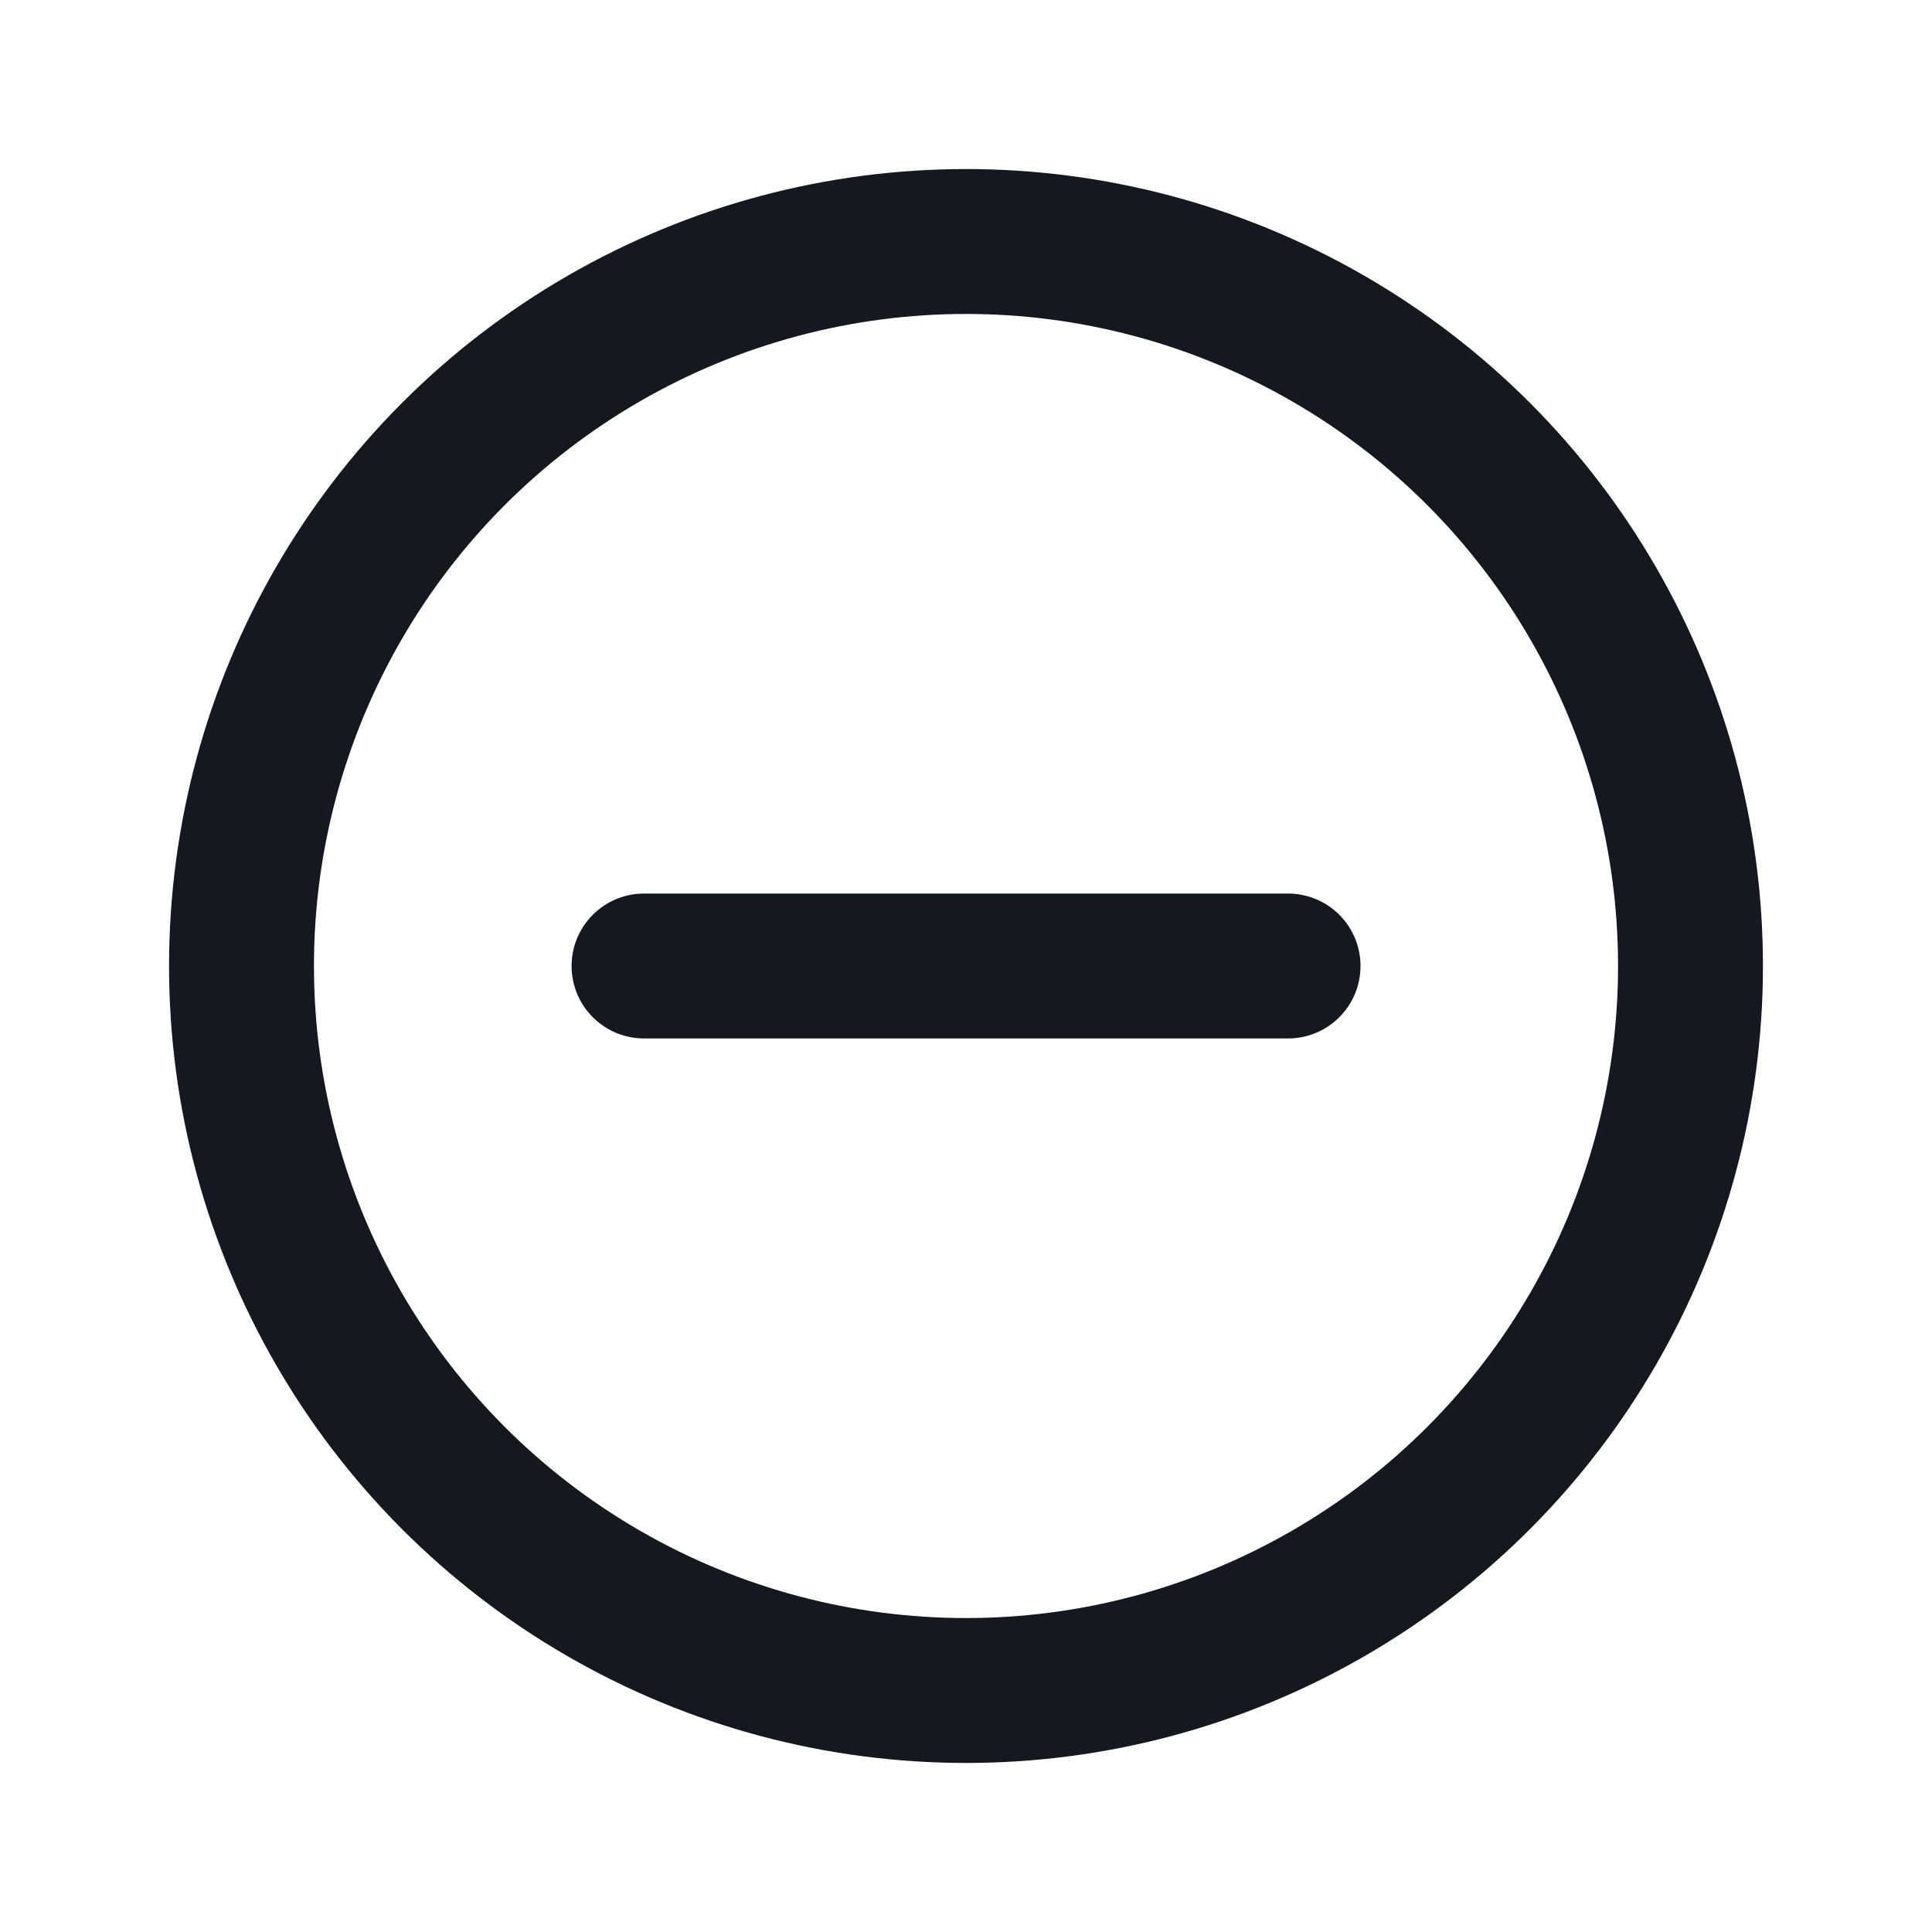 <svg width="20" height="20" viewBox="0 0 20 20" fill="none" xmlns="http://www.w3.org/2000/svg">
<path d="M6.667 10H13.334" stroke="#14181F" stroke-width="1.5" stroke-linecap="round" stroke-linejoin="round"/>
<circle cx="10" cy="10" r="7.5" stroke="#14181F" stroke-width="1.5" stroke-linecap="round" stroke-linejoin="round"/>
</svg>
